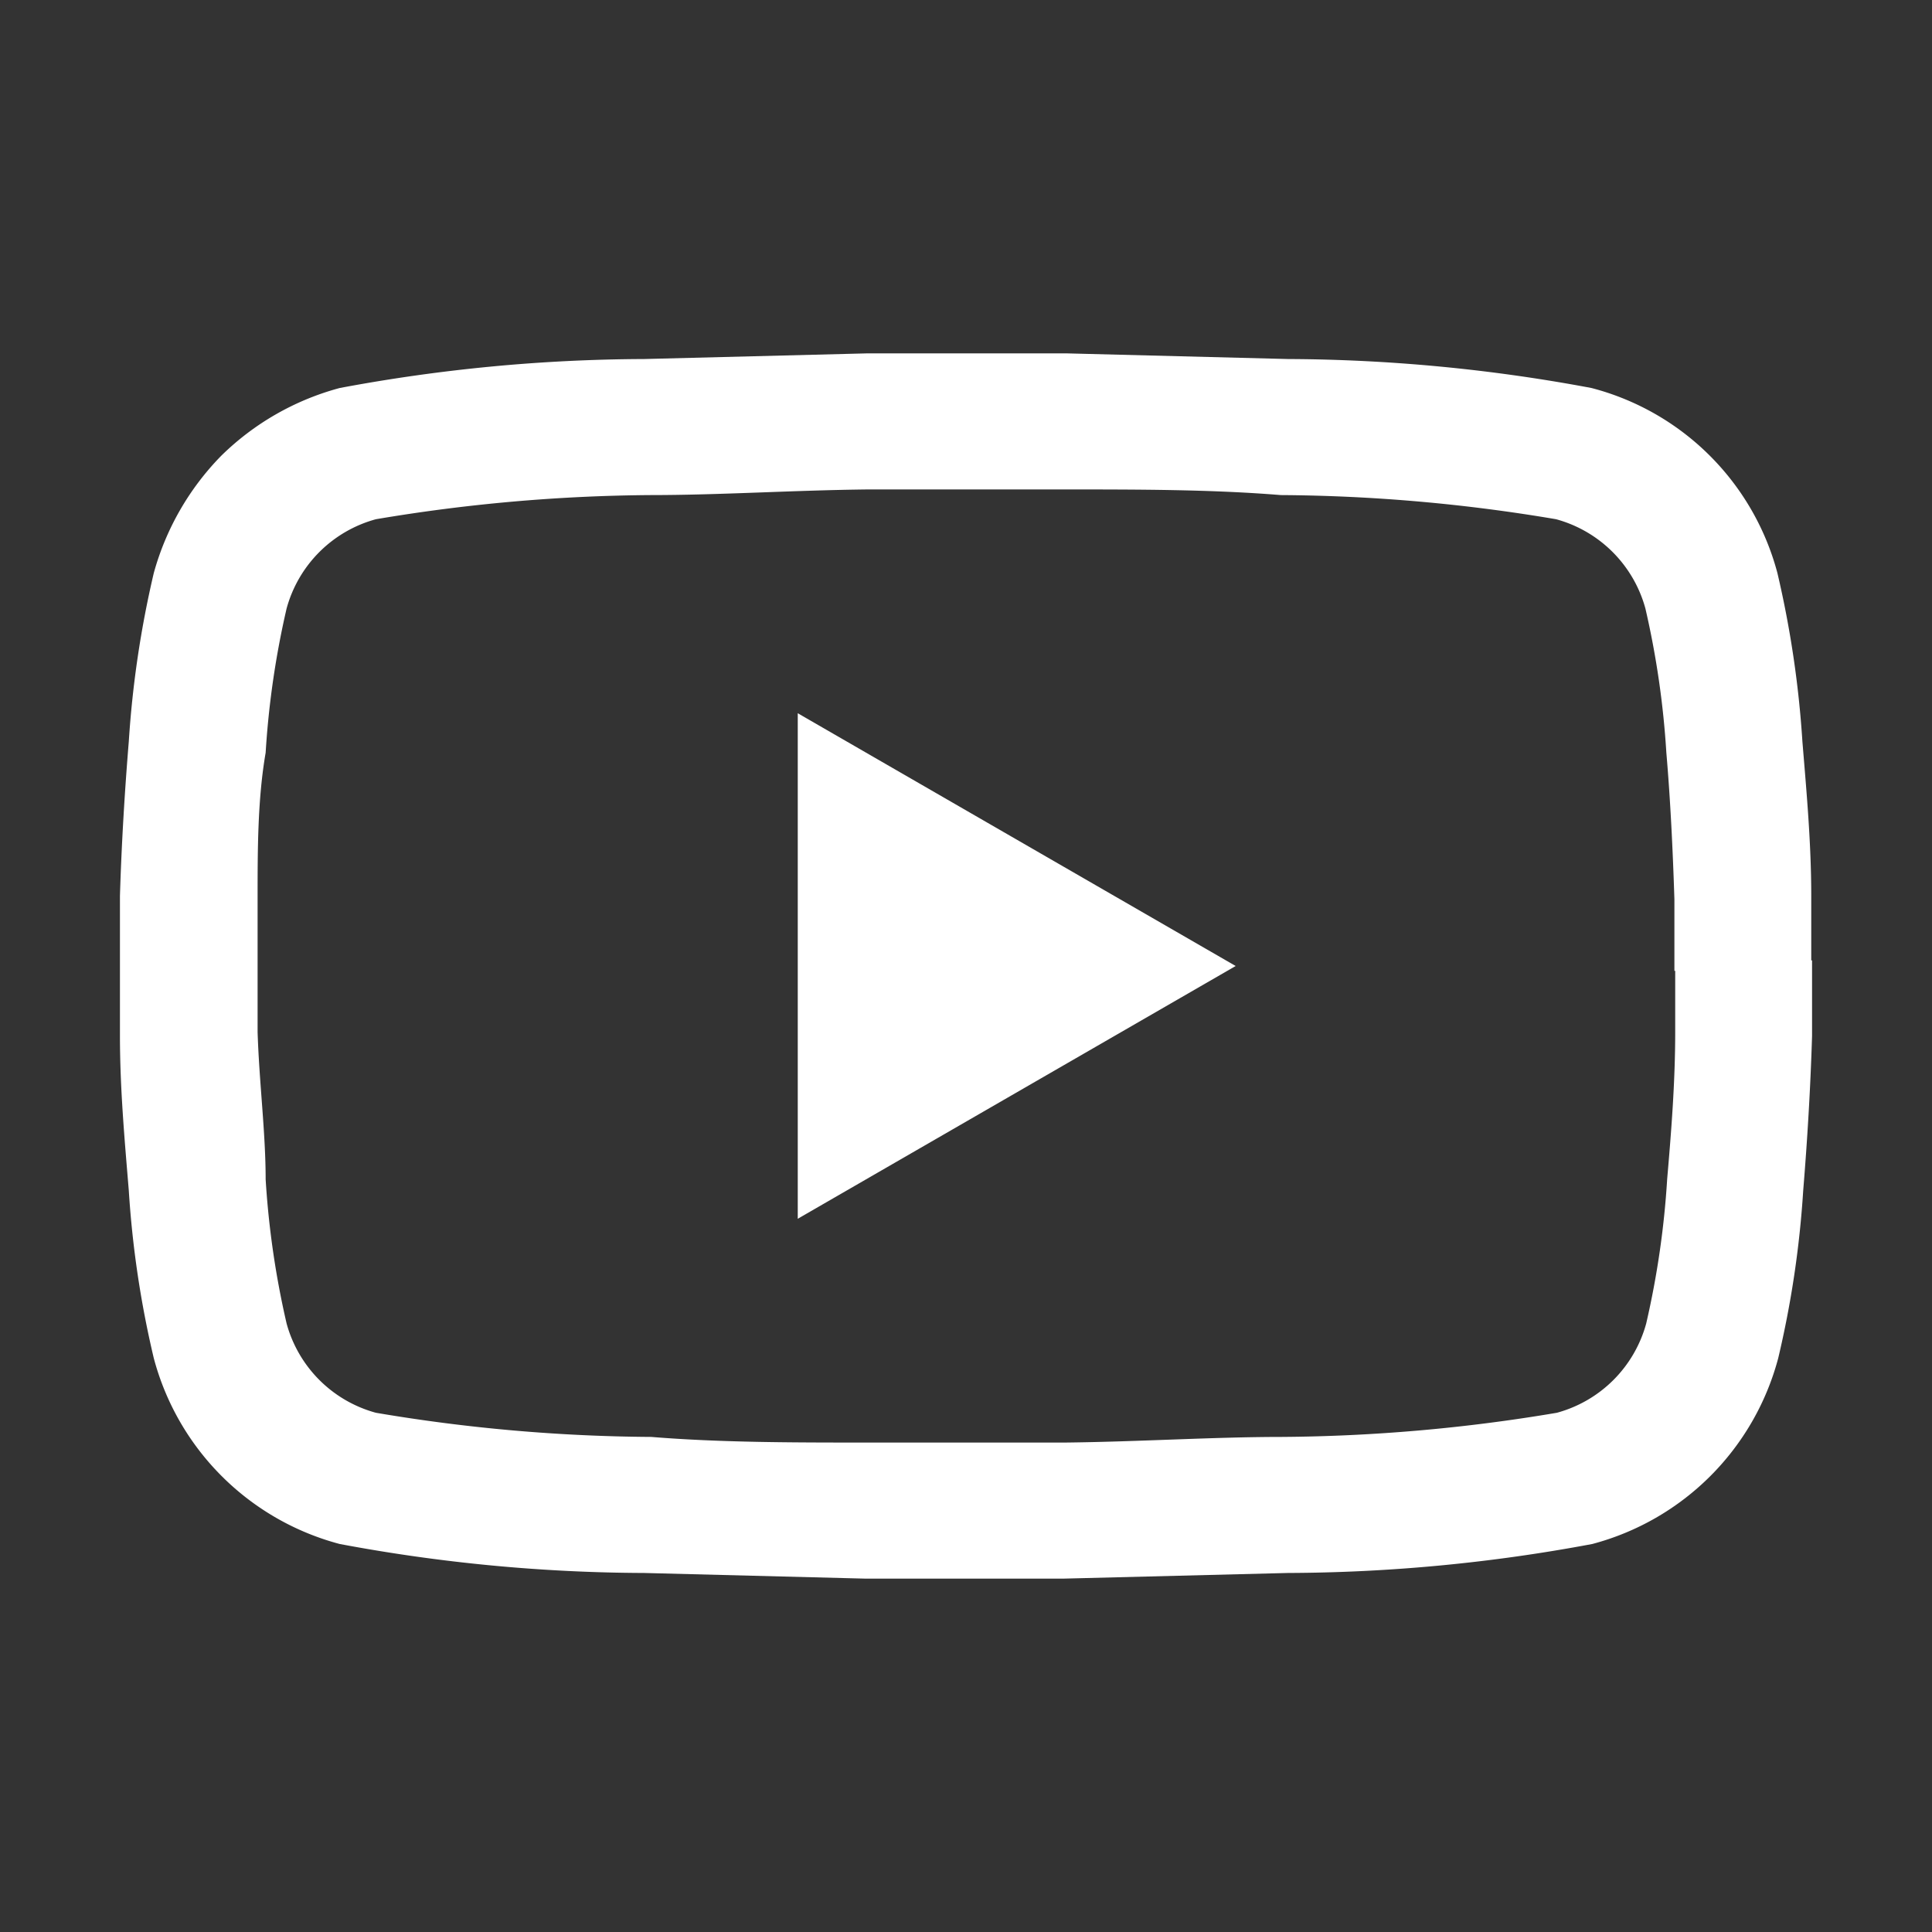 <svg id="Layer_1" data-name="Layer 1" xmlns="http://www.w3.org/2000/svg" viewBox="0 0 24 24">
  <rect x="0" y="0" width="24" height="24" fill="#333333" stroke="none"/>
  <g id="root">
    <path d="M22.5,11.93v-.17c0-.19,0-.41,0-.63,0-.66-.06-1.31-.11-1.92a12.68,12.68,0,0,0-.31-2.09,3.23,3.23,0,0,0-2.31-2.3A20.82,20.82,0,0,0,16,4.46l-2.74-.07H10.76L8,4.46a20.82,20.82,0,0,0-3.78.36,3.33,3.33,0,0,0-1.47.84,3.35,3.35,0,0,0-.84,1.46,12.68,12.68,0,0,0-.31,2.09c-.05.61-.09,1.26-.11,1.92,0,.22,0,.44,0,.63v.48c0,.19,0,.41,0,.63,0,.66.06,1.31.11,1.92a12.37,12.37,0,0,0,.31,2.08,3.25,3.25,0,0,0,2.31,2.31A20.82,20.82,0,0,0,8,19.54l2.74.07h2.48L16,19.54a20.82,20.82,0,0,0,3.78-.36,3.25,3.25,0,0,0,2.31-2.31,12.37,12.37,0,0,0,.31-2.08c.05-.61.09-1.26.11-1.92,0-.22,0-.44,0-.63v-.31Zm-1.69.13v.16c0,.19,0,.39,0,.6,0,.63-.05,1.25-.1,1.83a10.9,10.9,0,0,1-.26,1.79,1.58,1.58,0,0,1-1.11,1.11,21.28,21.28,0,0,1-3.42.3c-.85,0-1.77.06-2.69.07H10.78c-.92,0-1.83,0-2.69-.07a21.15,21.15,0,0,1-3.42-.3,1.58,1.58,0,0,1-1.11-1.11,10.9,10.9,0,0,1-.26-1.79c0-.58-.08-1.2-.1-1.83,0-.21,0-.42,0-.6v-.44c0-.19,0-.39,0-.61,0-.62,0-1.24.1-1.82a10.9,10.9,0,0,1,.26-1.79A1.58,1.58,0,0,1,4.67,6.45a21.28,21.28,0,0,1,3.42-.3c.85,0,1.77-.06,2.69-.07h2.44c.92,0,1.83,0,2.69.07a21.15,21.15,0,0,1,3.42.3,1.58,1.58,0,0,1,1.11,1.11,10.9,10.9,0,0,1,.26,1.79c.05.58.08,1.2.1,1.82,0,.22,0,.43,0,.61v.28ZM9.91,15.14,15.35,12,9.91,8.86Z" style="fill: #fff"/>
  </g>
</svg>

